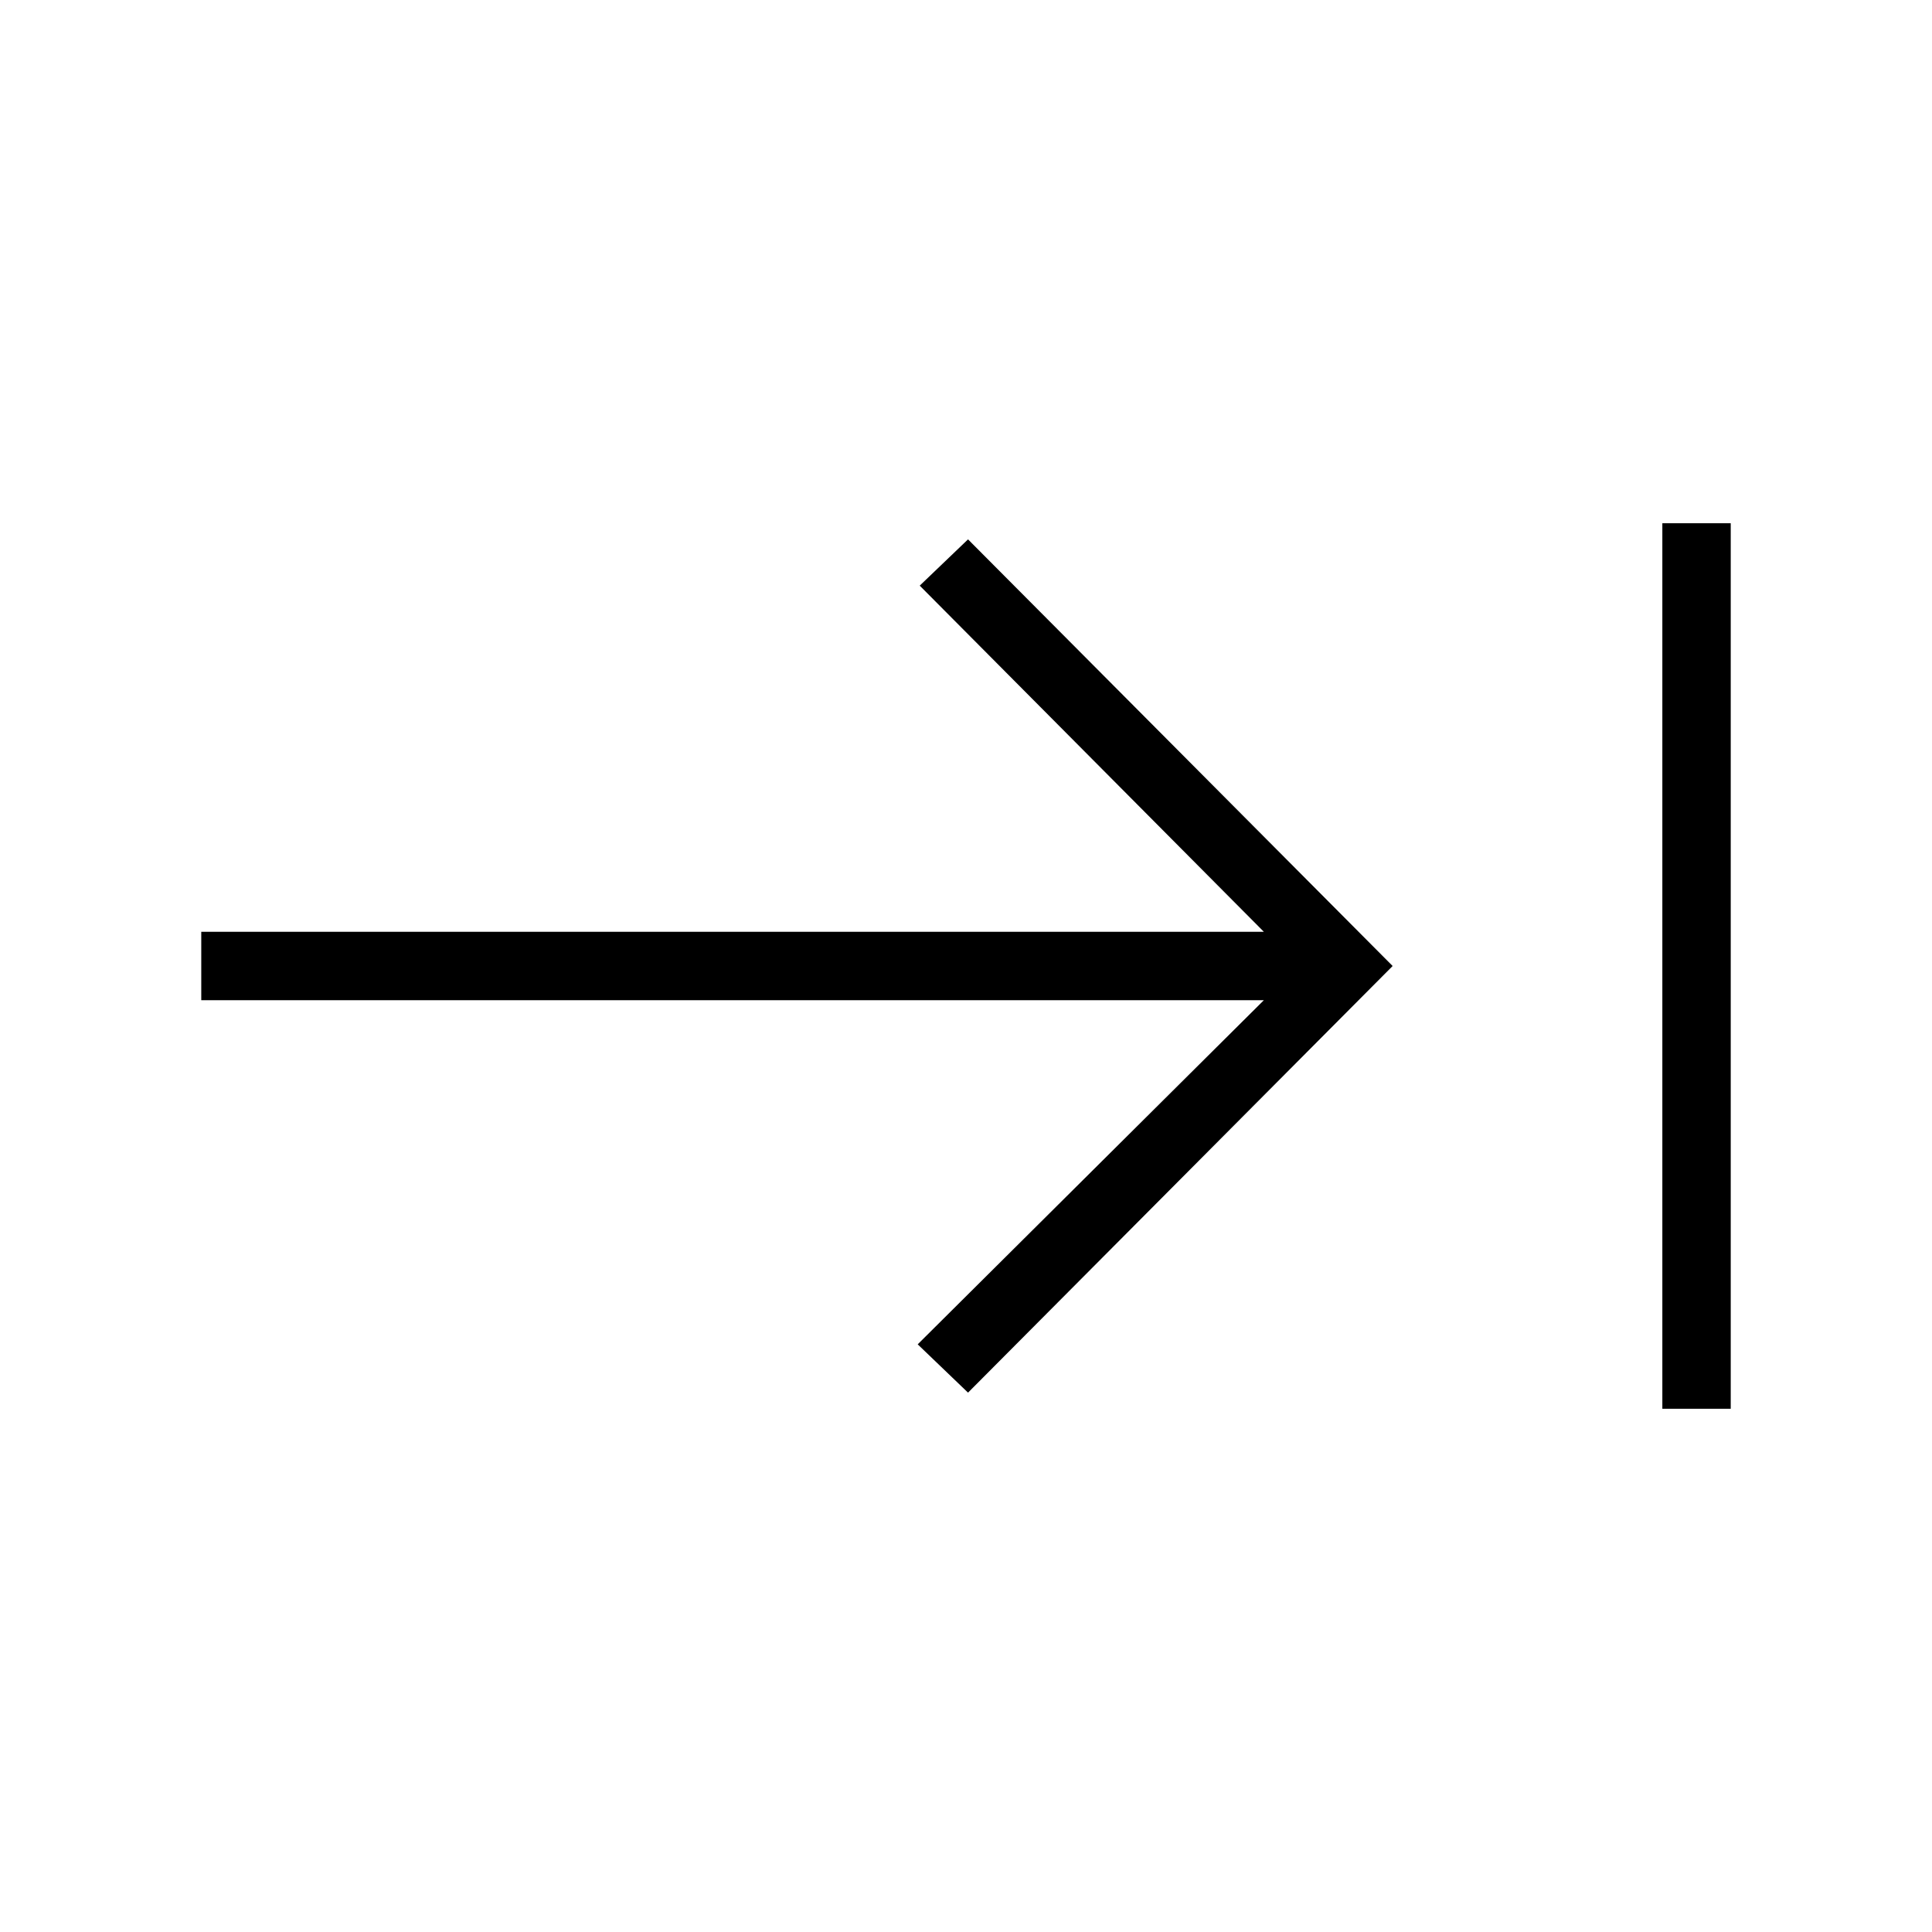 <svg xmlns="http://www.w3.org/2000/svg" height="40" width="40"><path d="M20.042 28.833 19 27.833 26.167 20.708H4.167V19.292H26.167L19.042 12.125L20.042 11.167L28.833 20ZM34.417 29.167V10.833H35.833V29.167Z"/></svg>